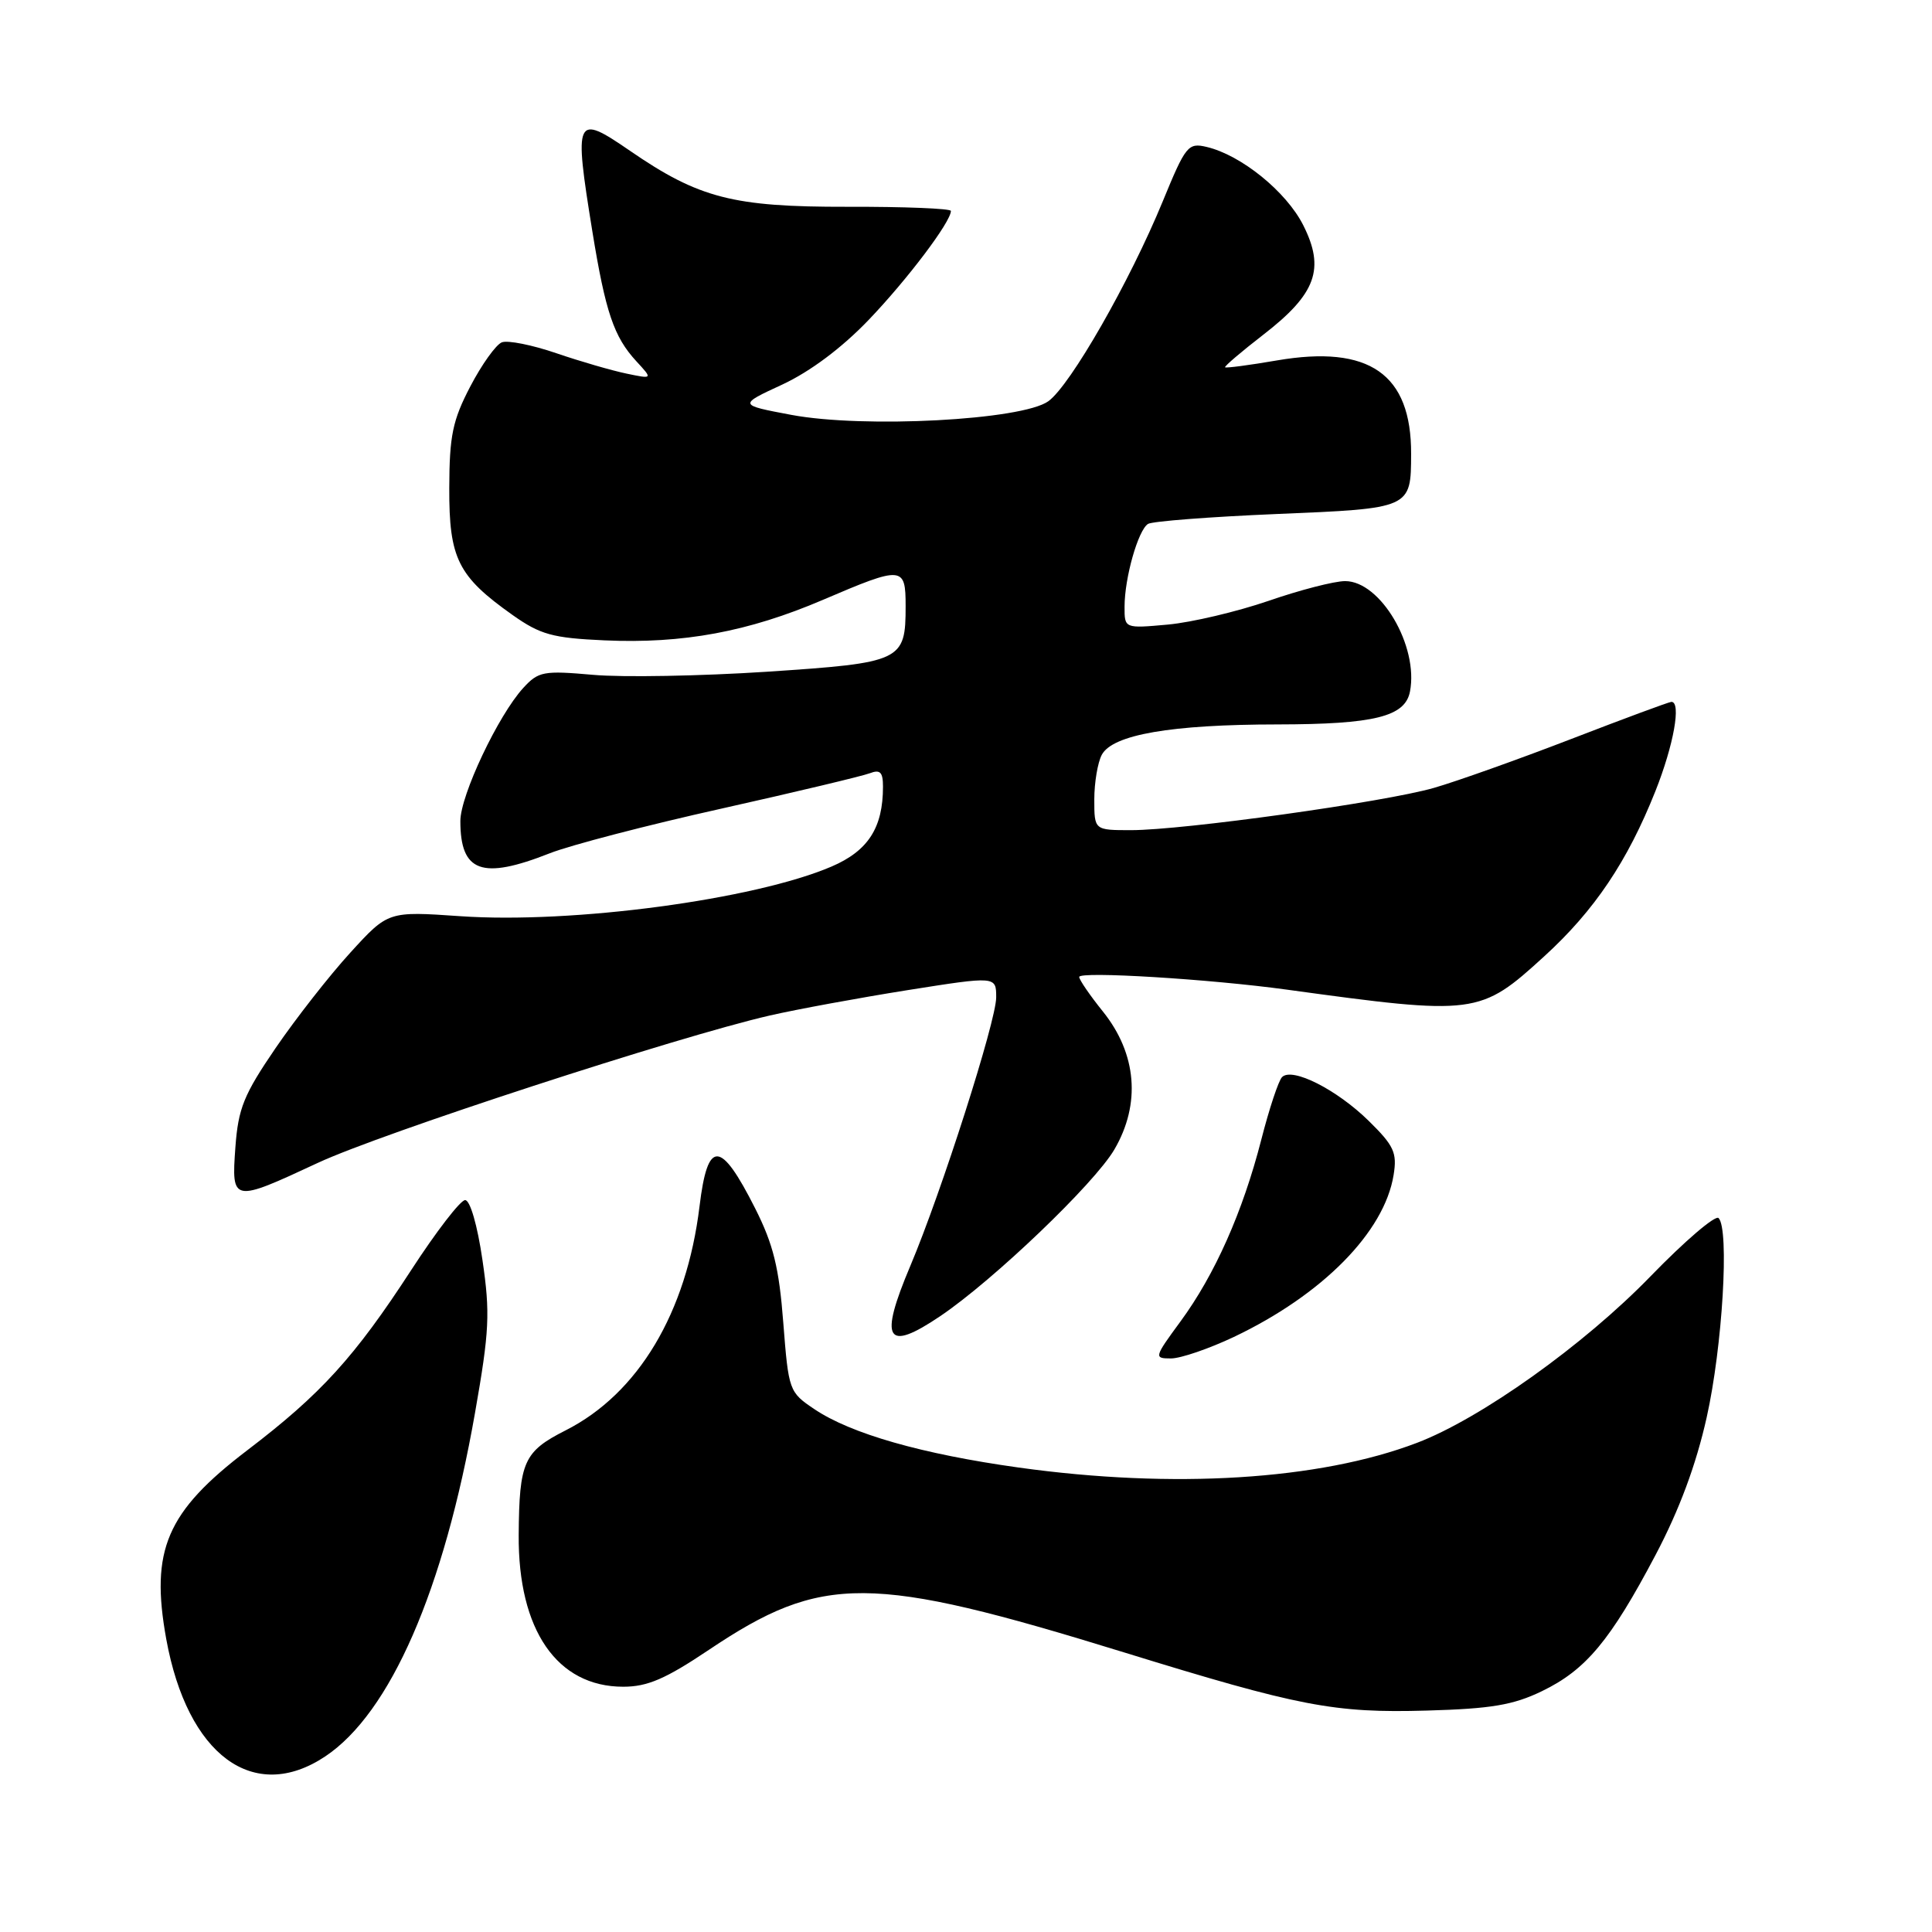 <?xml version="1.0" encoding="UTF-8" standalone="no"?>
<!DOCTYPE svg PUBLIC "-//W3C//DTD SVG 1.1//EN" "http://www.w3.org/Graphics/SVG/1.1/DTD/svg11.dtd" >
<svg xmlns="http://www.w3.org/2000/svg" xmlns:xlink="http://www.w3.org/1999/xlink" version="1.1" viewBox="0 0 256 256">
 <g >
 <path fill="currentColor"
d=" M 43.10 232.73 C 51.72 226.98 58.82 210.70 62.94 187.22 C 64.85 176.36 64.96 174.01 63.93 166.97 C 63.26 162.35 62.29 159.01 61.63 159.02 C 61.01 159.02 57.80 163.19 54.50 168.27 C 46.98 179.84 42.53 184.73 32.75 192.18 C 22.06 200.33 19.89 205.39 22.03 217.19 C 24.83 232.58 33.61 239.06 43.10 232.73 Z  M 204.31 224.09 C 210.15 221.27 213.39 217.37 219.37 206.04 C 222.52 200.07 224.74 194.09 226.14 187.83 C 228.24 178.46 229.17 162.86 227.72 161.40 C 227.30 160.97 223.25 164.43 218.72 169.10 C 209.88 178.22 196.19 187.98 187.74 191.19 C 174.79 196.12 155.48 197.31 135.00 194.46 C 122.16 192.67 112.75 189.98 107.91 186.72 C 104.56 184.47 104.49 184.27 103.79 175.27 C 103.23 167.98 102.47 164.89 100.07 160.13 C 95.46 151.00 93.77 150.94 92.69 159.85 C 90.97 173.95 84.58 184.65 74.95 189.53 C 69.40 192.34 68.80 193.68 68.73 203.39 C 68.64 215.99 73.81 223.50 82.58 223.50 C 85.79 223.50 88.18 222.47 93.92 218.62 C 108.98 208.52 115.27 208.56 148.91 218.94 C 172.17 226.12 176.78 227.01 189.06 226.66 C 197.58 226.42 200.51 225.93 204.31 224.09 Z  M 163.50 177.15 C 175.24 171.56 183.44 163.25 184.66 155.69 C 185.14 152.74 184.72 151.82 181.36 148.52 C 177.12 144.36 171.22 141.38 169.88 142.72 C 169.41 143.19 168.17 146.93 167.12 151.04 C 164.67 160.58 160.97 168.91 156.42 175.10 C 152.92 179.87 152.89 180.00 155.16 180.00 C 156.45 180.00 160.20 178.71 163.50 177.15 Z  M 124.61 174.38 C 131.64 169.63 145.00 156.85 147.65 152.33 C 151.19 146.29 150.64 139.63 146.14 134.03 C 144.41 131.88 143.00 129.82 143.00 129.45 C 143.00 128.67 160.33 129.73 170.50 131.13 C 195.57 134.57 196.10 134.50 204.63 126.71 C 211.28 120.64 215.64 114.15 219.35 104.83 C 221.77 98.74 222.80 93.00 221.47 93.00 C 221.18 93.00 215.21 95.21 208.22 97.91 C 201.22 100.61 193.03 103.53 190.00 104.40 C 183.48 106.28 156.80 110.00 149.87 110.00 C 145.00 110.00 145.00 110.00 145.00 105.93 C 145.00 103.70 145.45 101.04 145.99 100.02 C 147.42 97.34 155.16 96.00 169.30 95.99 C 182.12 95.97 186.19 94.96 186.83 91.63 C 187.99 85.61 182.93 77.00 178.24 77.00 C 176.81 77.00 172.24 78.18 168.08 79.62 C 163.91 81.05 157.91 82.47 154.75 82.76 C 149.00 83.28 149.00 83.28 149.01 80.39 C 149.01 76.56 150.81 70.24 152.12 69.42 C 152.70 69.07 160.36 68.48 169.14 68.11 C 186.99 67.37 186.96 67.39 186.98 60.15 C 187.02 49.55 181.44 45.66 169.19 47.76 C 165.54 48.39 162.46 48.79 162.33 48.67 C 162.21 48.54 164.50 46.59 167.42 44.33 C 174.40 38.93 175.60 35.61 172.68 29.83 C 170.43 25.38 164.46 20.55 159.89 19.47 C 157.43 18.89 157.11 19.28 154.07 26.68 C 149.69 37.33 141.85 51.03 138.92 53.16 C 135.46 55.67 114.46 56.78 104.84 54.97 C 97.83 53.65 97.83 53.65 103.67 50.95 C 107.36 49.23 111.56 46.09 115.12 42.37 C 120.25 37.01 126.00 29.39 126.00 27.95 C 126.00 27.63 119.81 27.38 112.25 27.40 C 97.14 27.43 92.60 26.26 83.46 19.97 C 76.24 15.01 76.03 15.46 78.49 30.66 C 80.23 41.36 81.34 44.64 84.32 47.87 C 86.50 50.23 86.50 50.23 83.00 49.50 C 81.08 49.10 76.89 47.89 73.71 46.80 C 70.53 45.71 67.28 45.06 66.50 45.36 C 65.72 45.66 63.84 48.29 62.32 51.20 C 59.97 55.70 59.55 57.73 59.53 64.67 C 59.50 74.01 60.67 76.36 67.93 81.50 C 71.60 84.09 73.21 84.54 80.07 84.85 C 90.49 85.32 99.14 83.72 109.05 79.48 C 119.61 74.96 120.00 74.99 120.00 80.31 C 120.00 87.60 119.52 87.82 101.60 89.01 C 92.86 89.58 82.51 89.77 78.60 89.42 C 72.01 88.84 71.35 88.96 69.34 91.15 C 66.02 94.77 61.00 105.39 61.00 108.79 C 61.00 115.57 63.85 116.61 72.83 113.07 C 75.53 112.00 85.78 109.33 95.62 107.14 C 105.45 104.94 114.29 102.83 115.25 102.46 C 116.63 101.93 117.00 102.31 117.00 104.24 C 117.00 109.69 115.03 112.74 110.19 114.82 C 99.97 119.20 75.86 122.43 60.99 121.40 C 51.43 120.74 51.43 120.74 46.42 126.23 C 43.66 129.25 39.21 134.94 36.52 138.87 C 32.30 145.05 31.57 146.85 31.19 152.02 C 30.66 159.35 30.78 159.37 42.11 154.09 C 50.53 150.16 89.83 137.35 102.00 134.56 C 105.58 133.74 113.79 132.23 120.25 131.20 C 132.00 129.34 132.00 129.34 132.00 132.16 C 132.00 135.29 124.74 157.99 120.63 167.72 C 116.44 177.63 117.41 179.24 124.61 174.38 Z "/>
</g>
</svg>